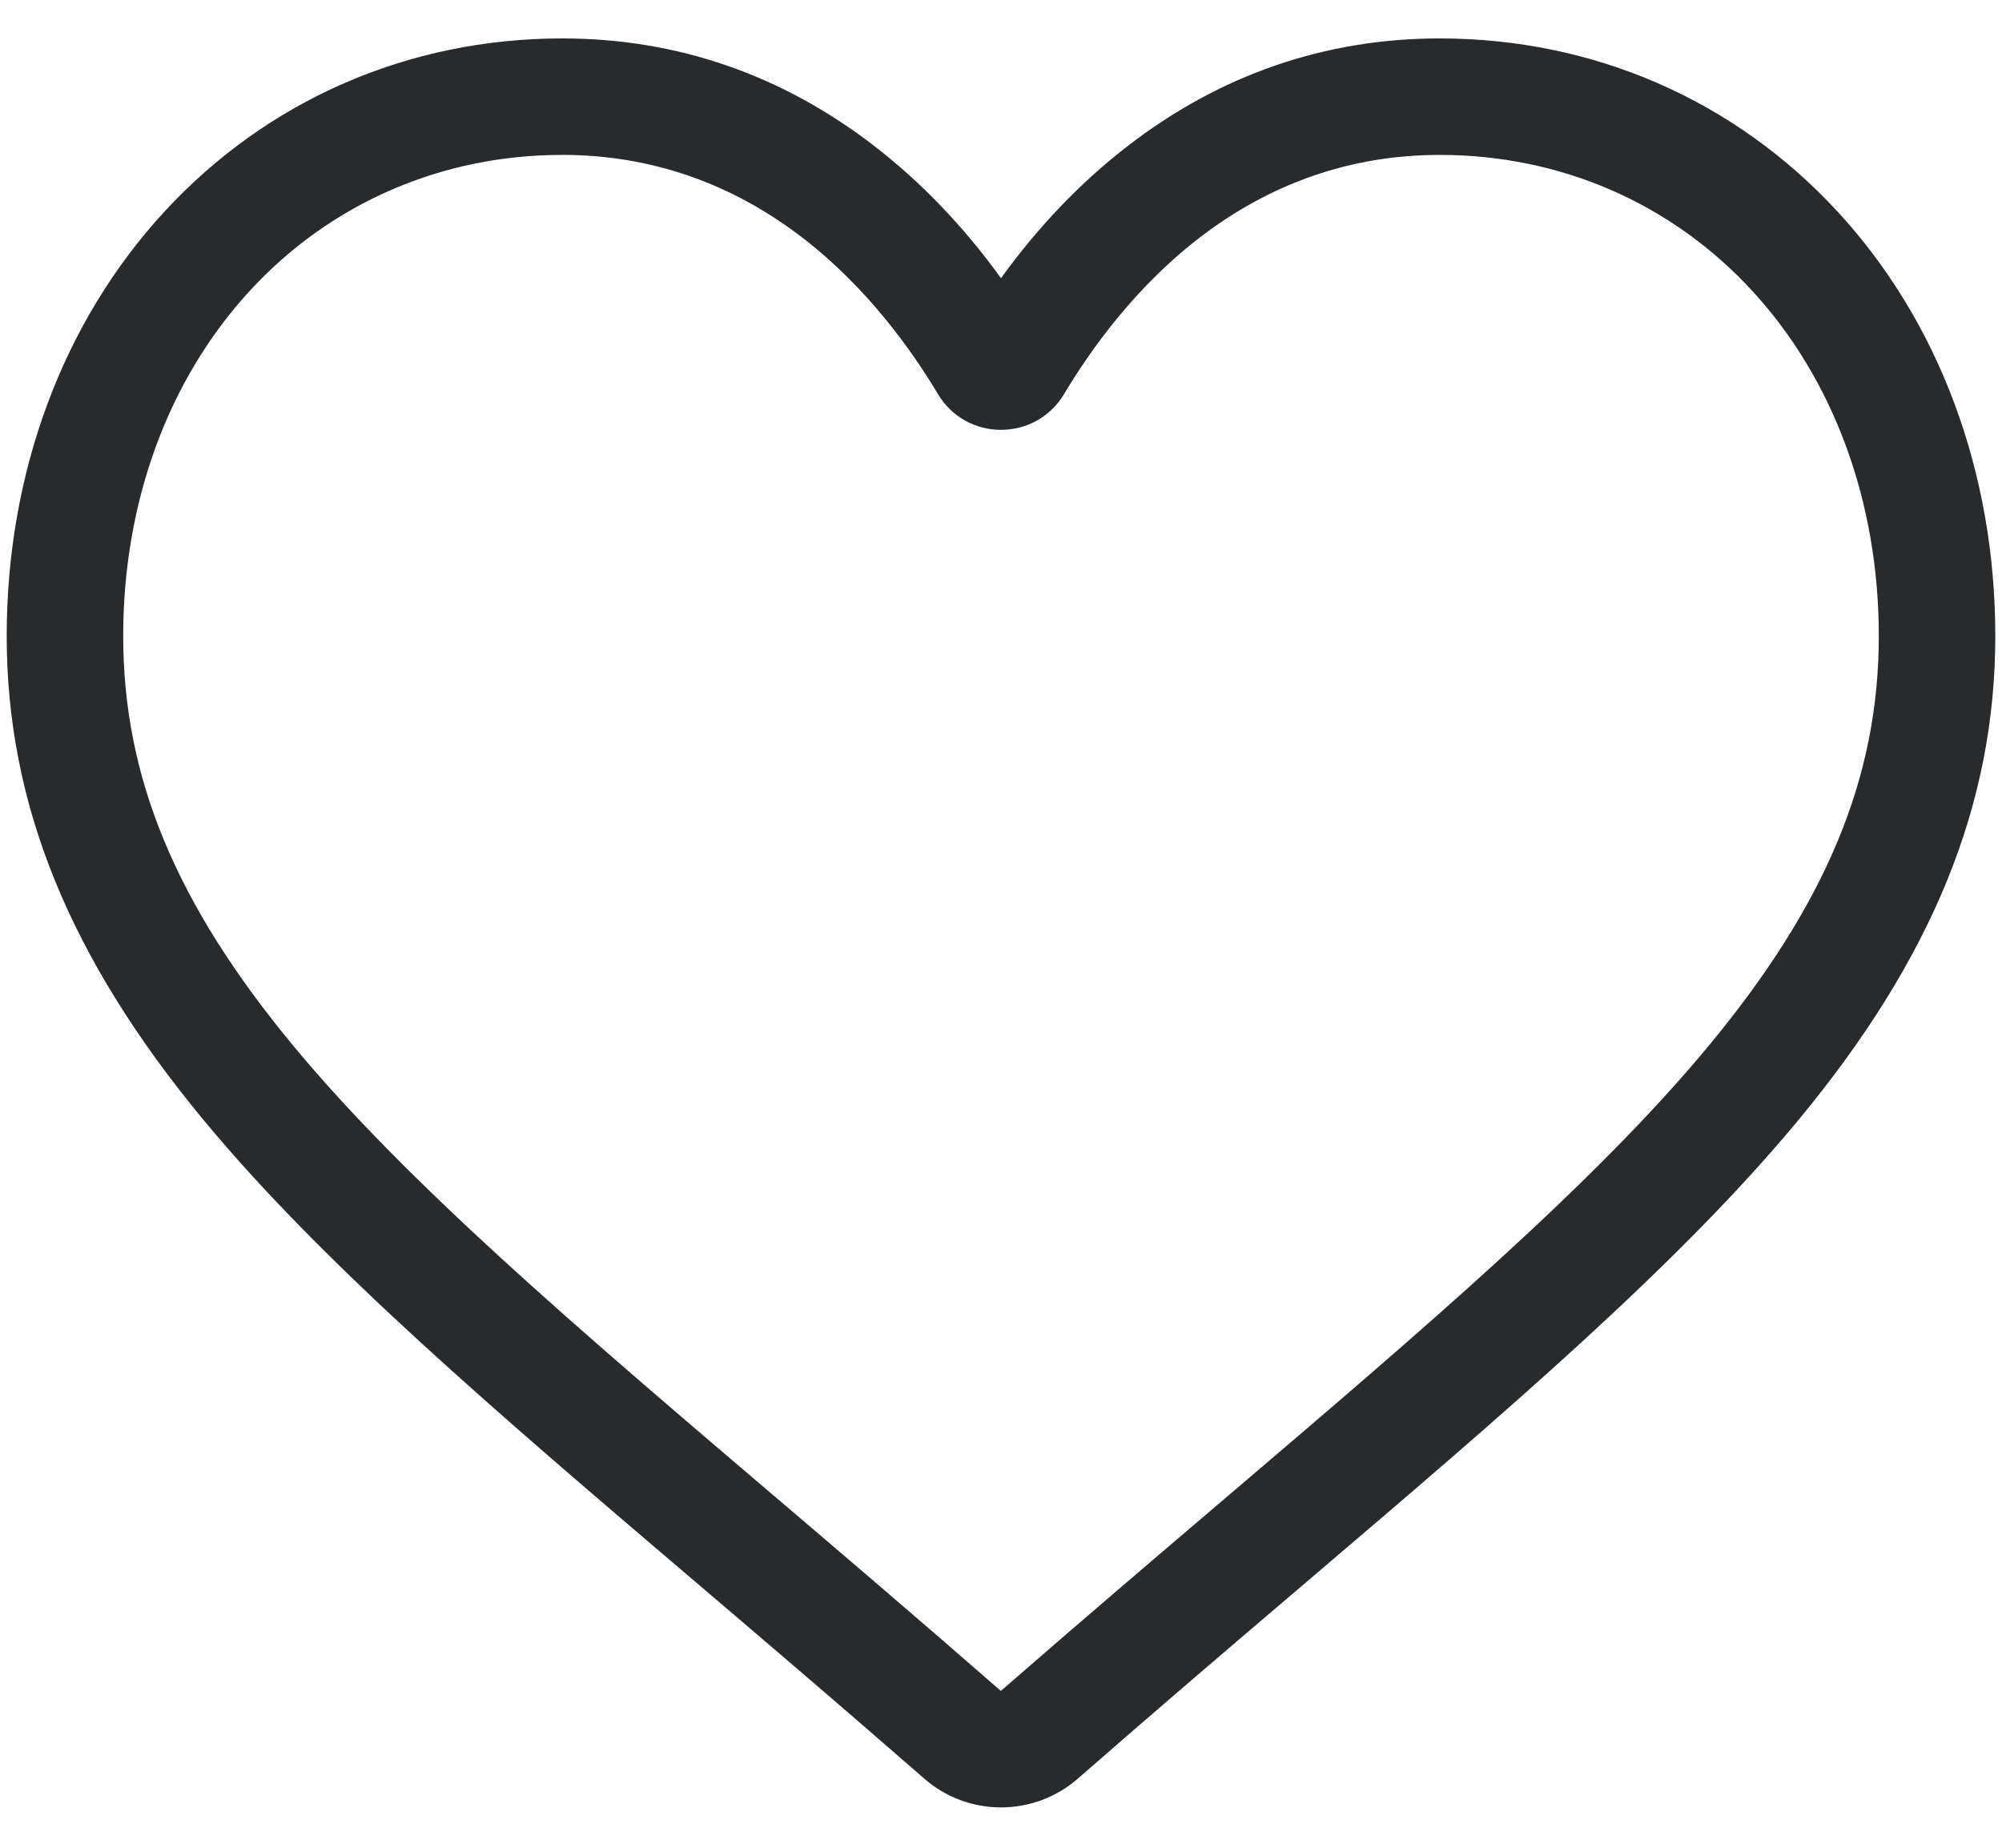 <svg width="26" height="24" viewBox="0 0 26 24" fill="none" xmlns="http://www.w3.org/2000/svg">
<path d="M13 23.476C12.632 23.476 12.278 23.343 12.002 23.101C10.958 22.189 9.952 21.331 9.065 20.575L9.06 20.571C6.458 18.354 4.212 16.439 2.648 14.553C0.901 12.444 0.087 10.445 0.087 8.261C0.087 6.139 0.815 4.181 2.136 2.748C3.473 1.298 5.307 0.499 7.302 0.499C8.792 0.499 10.158 0.971 11.359 1.9C11.966 2.369 12.516 2.943 13 3.613C13.484 2.943 14.034 2.369 14.641 1.9C15.842 0.971 17.208 0.499 18.698 0.499C20.693 0.499 22.527 1.298 23.864 2.748C25.186 4.181 25.913 6.139 25.913 8.261C25.913 10.445 25.099 12.444 23.352 14.553C21.788 16.439 19.542 18.354 16.94 20.571C16.051 21.328 15.044 22.187 13.998 23.102C13.722 23.343 13.367 23.476 13 23.476ZM7.302 2.012C5.735 2.012 4.295 2.638 3.248 3.773C2.185 4.926 1.6 6.52 1.6 8.261C1.6 10.098 2.282 11.741 3.813 13.588C5.293 15.373 7.493 17.248 10.041 19.42L10.046 19.424C10.937 20.183 11.947 21.044 12.998 21.963C14.055 21.042 15.066 20.18 15.959 19.42C18.507 17.248 20.707 15.373 22.187 13.588C23.718 11.741 24.4 10.098 24.4 8.261C24.4 6.52 23.815 4.926 22.752 3.773C21.705 2.638 20.265 2.012 18.698 2.012C17.55 2.012 16.497 2.377 15.566 3.097C14.737 3.738 14.159 4.549 13.82 5.117C13.646 5.409 13.339 5.583 13 5.583C12.66 5.583 12.354 5.409 12.18 5.117C11.841 4.549 11.263 3.738 10.434 3.097C9.503 2.377 8.449 2.012 7.302 2.012Z" fill="#282B2D"/>
</svg>
